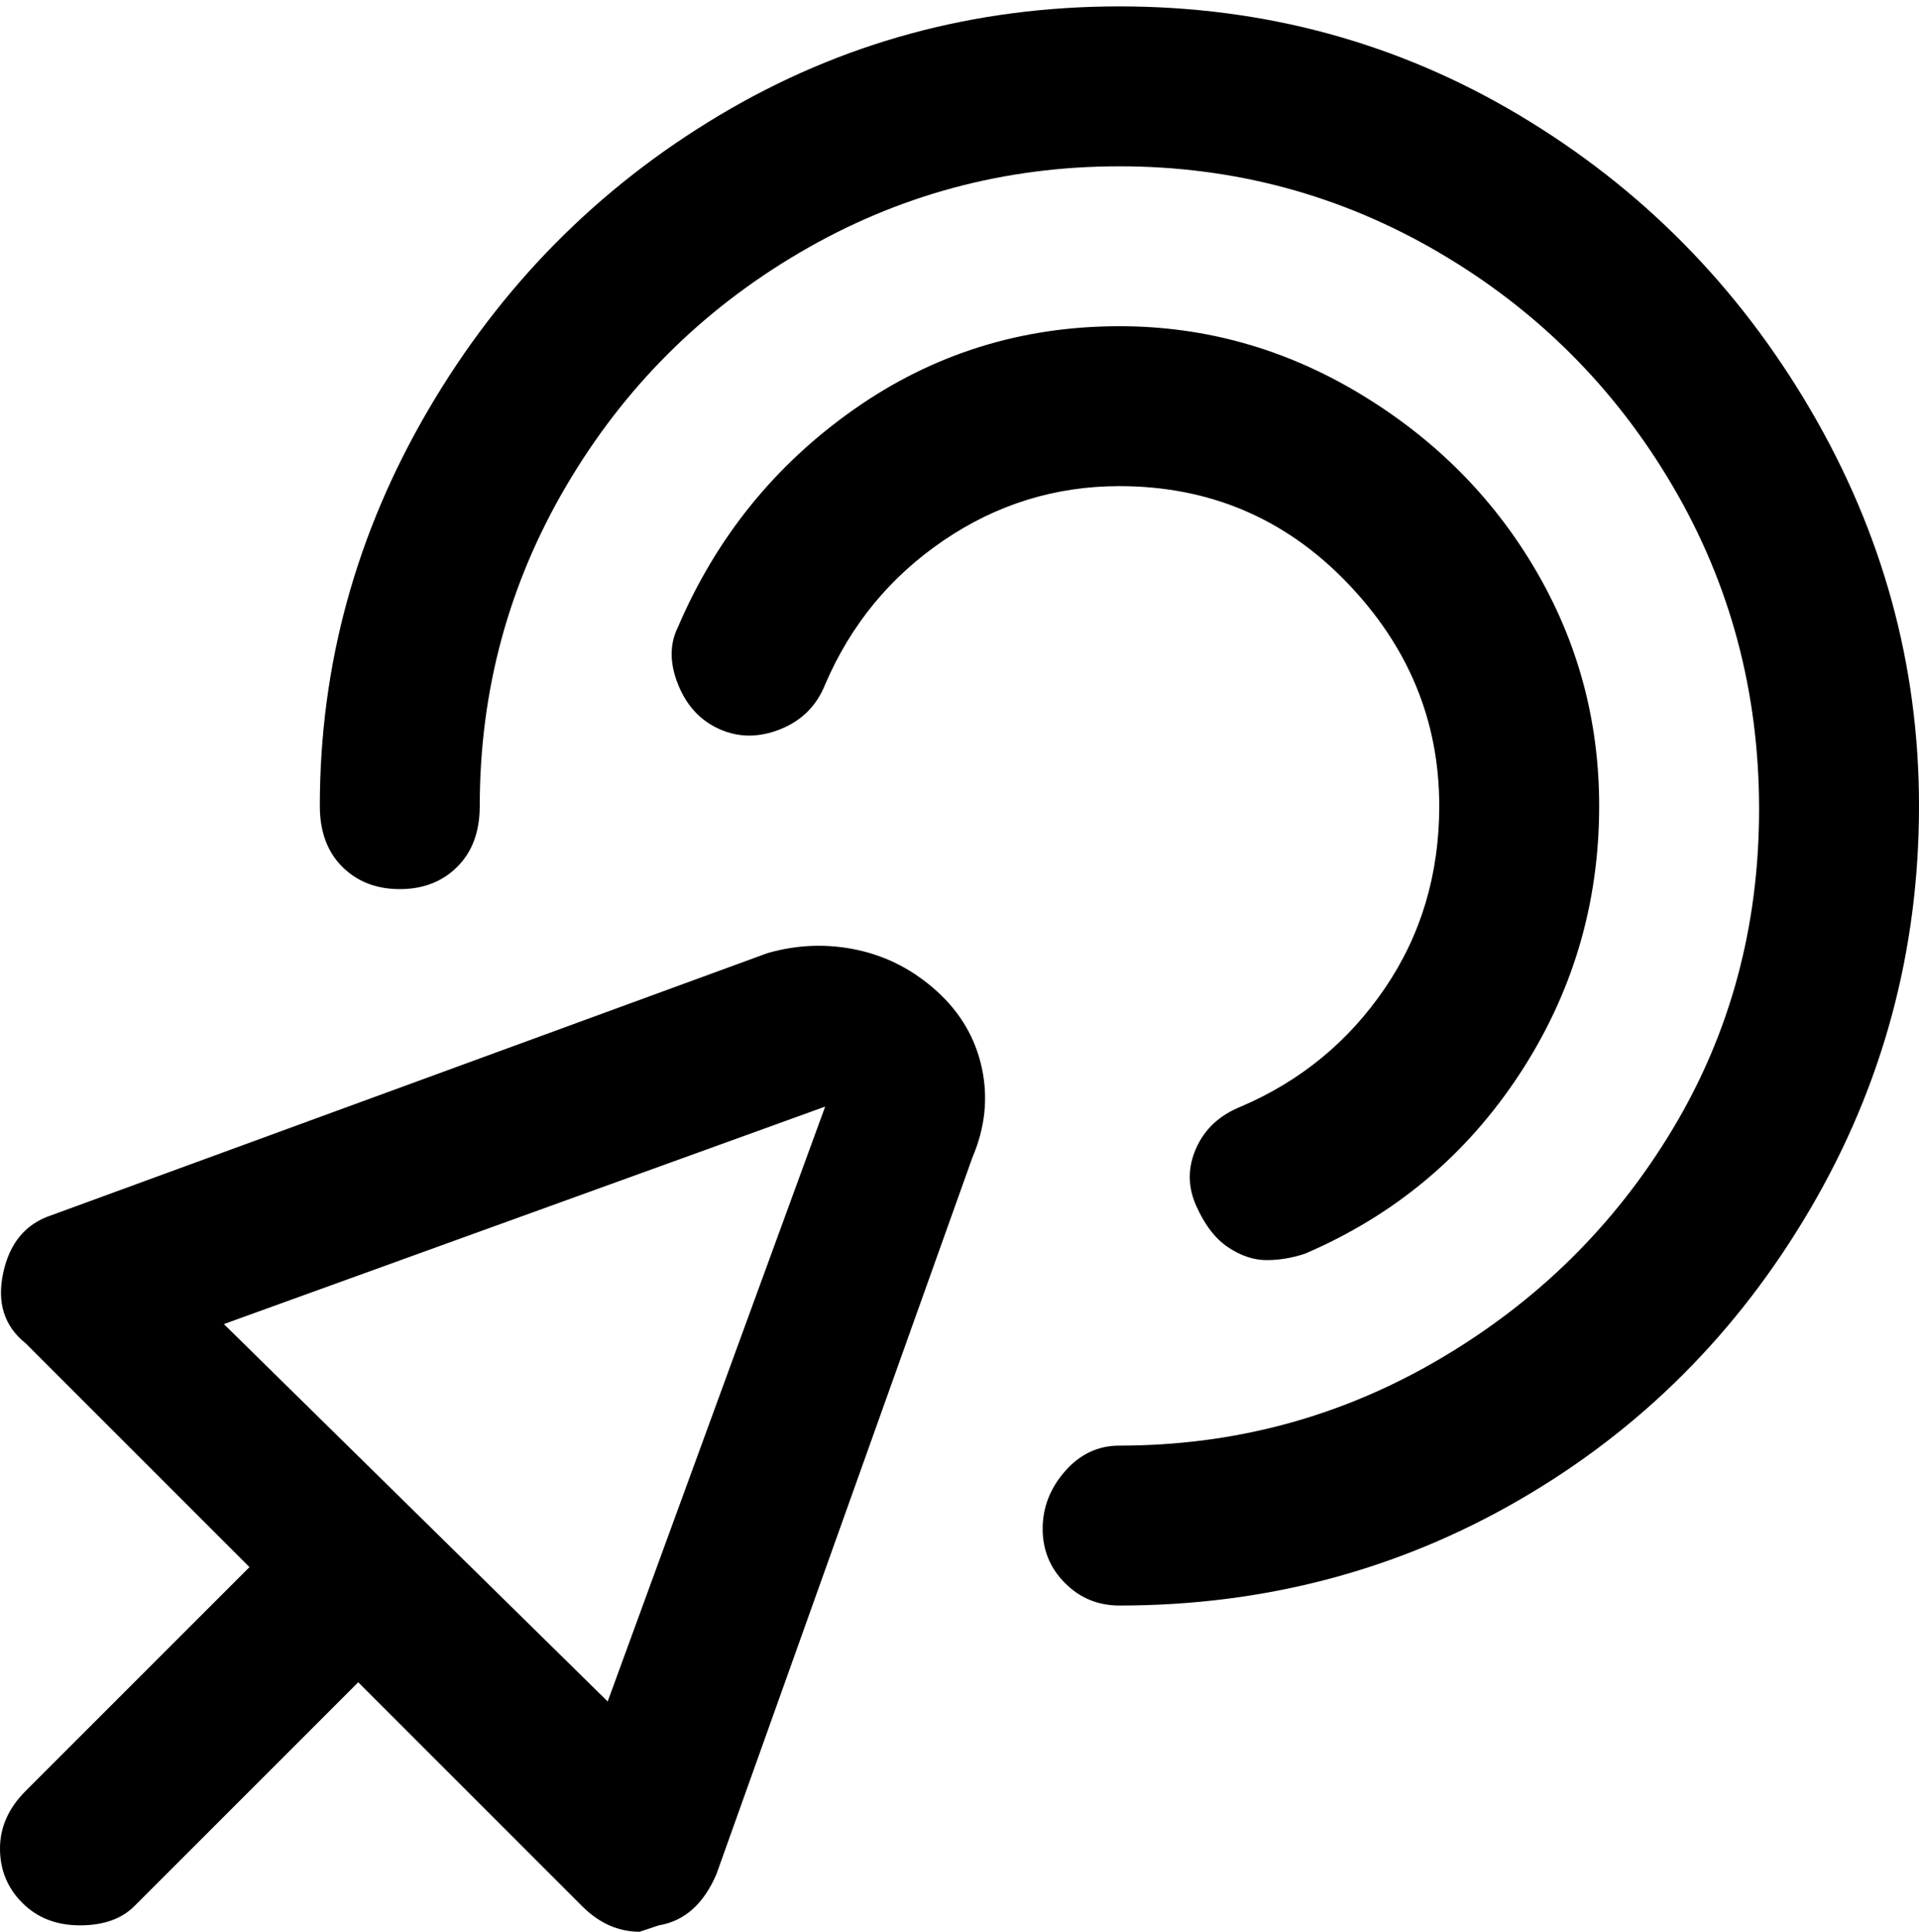 <svg viewBox="0 0 300 302.001" xmlns="http://www.w3.org/2000/svg"><path d="M120 149L8 190q-6 2-7.5 9T4 210l35 35-35 35q-4 4-4 9t3.5 8.5q3.5 3.5 9 3.5t8.5-3l35-35 35 35q4 4 9 4l3-1q6-1 9-8l40-112q3-7 1.5-14t-7-12q-5.5-5-12.5-6.5t-14 .5zM95 266l-60-59 94-34-34 93zm205-140q0 34-17 63t-45.5 45.5Q209 251 175 251q-5 0-8.5-3.5T163 239q0-5 3.5-9t8.5-4q27 0 50-13.5t36.5-36q13.5-22.5 13.5-50T261.5 76Q248 53 225 39.5T175 26q-27 0-50 13.5T88.5 76Q75 99 75 126q0 6-3.5 9.5t-9 3.5q-5.5 0-9-3.5T50 126q0-33 17-62t45.5-46Q141 1 175 1t62.5 17Q266 35 283 64t17 62zm-75 0q0-20-14.5-35T175 76q-15 0-27.5 8.5T129 107q-2 5-7 7t-9.5 0q-4.5-2-6.5-7t0-9q9-21 27.5-34T175 51q20 0 37.5 10.5T240 89q10 17 10 37 0 23-12.5 42T204 196q-3 1-6 1t-6-2q-3-2-5-6.5t0-9q2-4.5 7-6.5 14-6 22.5-18.5T225 126z"/></svg>